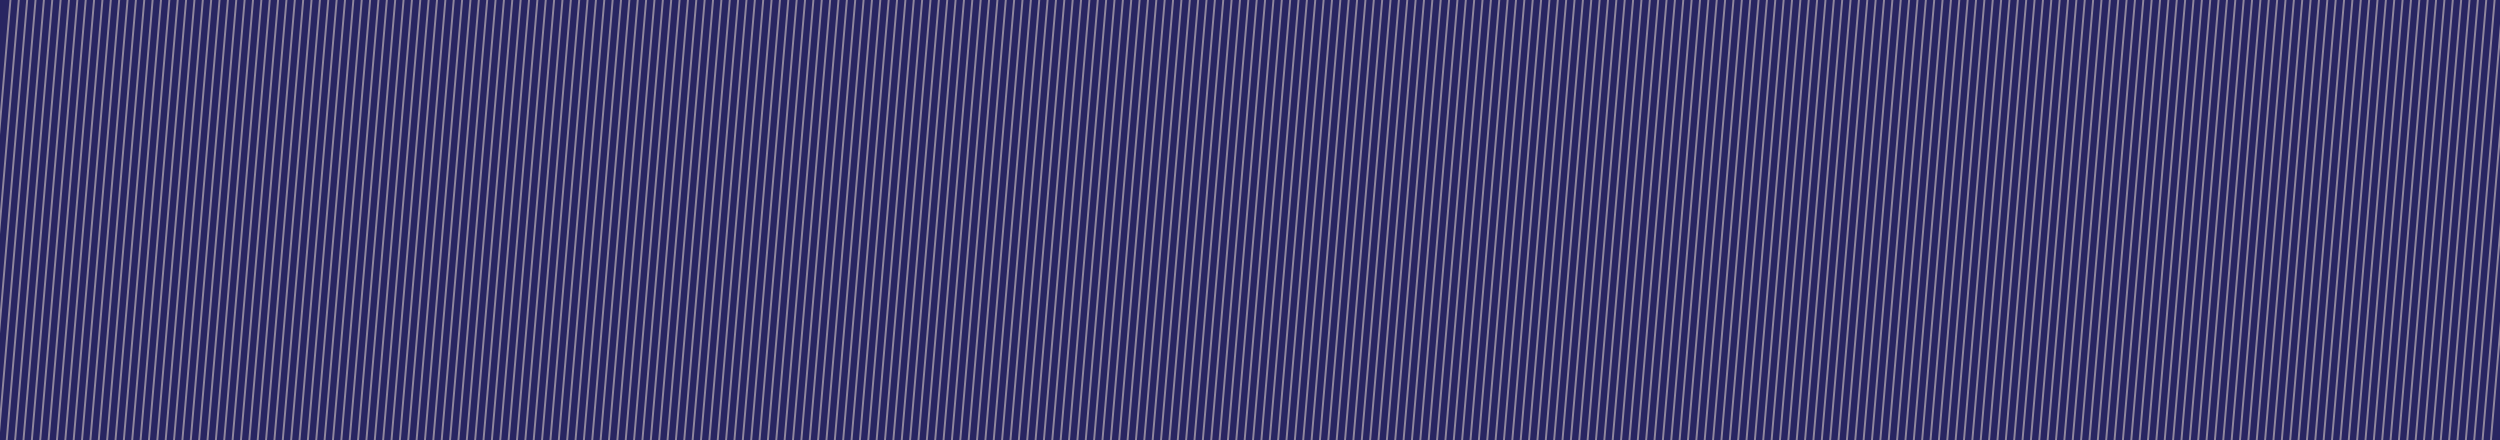 <?xml version="1.0" encoding="utf-8"?>
<!-- Generator: Adobe Illustrator 16.0.4, SVG Export Plug-In . SVG Version: 6.00 Build 0)  -->
<!DOCTYPE svg PUBLIC "-//W3C//DTD SVG 1.1//EN" "http://www.w3.org/Graphics/SVG/1.1/DTD/svg11.dtd">
<svg version="1.1" id="Layer_1" xmlns="http://www.w3.org/2000/svg" xmlns:xlink="http://www.w3.org/1999/xlink" x="0px" y="0px"
	 width="1275.591px" height="224.705px" viewBox="0 0 1275.591 224.705" enable-background="new 0 0 1275.591 224.705"
	 xml:space="preserve">
<rect x="0" y="0" width="1275.591" height="224.705" fill="#808080" stroke="none"/>
<g>
	<g>
		<g>
			<path fill="#FFFFFF" d="M620.494,127.729c-5.82,5.818-15.263,5.824-21.087-0.004c-5.821-5.823-5.824-15.264,0-21.087
				c3.008-3.006,6.975-4.461,10.915-4.361c0,0,0.418,25.463,32.553,3.071L620.423,127.8"/>
			<path fill="#FFFFFF" d="M620.494,127.729c-5.82,5.818-15.263,5.824-21.087-0.004c-5.821-5.823-5.824-15.264,0-21.087
				c3.008-3.006,6.975-4.461,10.915-4.361c0,0,0.418,25.463,32.553,3.071L620.423,127.8"/>
			<path fill="#FFFFFF" d="M649.039,54.619c5.821-5.824,15.265-5.82,21.09,0.004c5.825,5.822,5.825,15.265,0.002,21.087
				c-3.007,3.005-6.973,4.459-10.914,4.362c0,0-0.42-25.465-32.557-3.076l22.454-22.449"/>
			<path fill="#FFFFFF" d="M649.039,54.619c5.821-5.824,15.265-5.82,21.09,0.004c5.825,5.822,5.825,15.265,0.002,21.087
				c-3.007,3.005-6.973,4.459-10.914,4.362c0,0-0.42-25.465-32.557-3.076l22.454-22.449"/>
			<path fill="#FFFFFF" d="M599.995,75.458c-5.823-5.825-5.823-15.264,0-21.091c5.826-5.823,15.266-5.823,21.09,0
				c3.006,3.006,4.463,6.973,4.365,10.914c0,0-25.464,0.421-3.075,32.555L599.92,75.383"/>
			<path fill="#FFFFFF" d="M599.995,75.458c-5.823-5.825-5.823-15.264,0-21.091c5.826-5.823,15.266-5.823,21.09,0
				c3.006,3.006,4.463,6.973,4.365,10.914c0,0-25.464,0.421-3.075,32.555L599.92,75.383"/>
			<path fill="#FFFFFF" d="M670.197,106.685c5.825,5.823,5.824,15.262,0,21.084c-5.827,5.827-15.265,5.827-21.093,0.003
				c-3.006-3.006-4.459-6.973-4.36-10.912c0,0,25.465-0.421,3.074-32.554l22.452,22.451"/>
			<path fill="#FFFFFF" d="M670.197,106.685c5.825,5.823,5.824,15.262,0,21.084c-5.827,5.827-15.265,5.827-21.093,0.003
				c-3.006-3.006-4.459-6.973-4.36-10.912c0,0,25.465-0.421,3.074-32.554l22.452,22.451"/>
		</g>
	</g>
	<g>
		<g>
			<path fill="#FFFFFF" d="M523.454,183.627h-3.104l-0.737-3.259c-1.294,1.475-2.587,2.496-3.88,3.065
				c-1.293,0.567-2.781,0.854-4.462,0.854c-2.07,0-3.926-0.382-5.568-1.145c-1.644-0.763-3.034-1.805-4.171-3.124
				c-1.139-1.319-2.012-2.858-2.62-4.617S498,171.767,498,169.774c0-1.965,0.304-3.828,0.912-5.587
				c0.608-1.758,1.481-3.298,2.62-4.617c1.138-1.319,2.528-2.367,4.171-3.144c1.642-0.775,3.498-1.164,5.568-1.164
				c1.5,0,2.929,0.201,4.288,0.602c1.358,0.401,2.567,0.996,3.627,1.785c1.061,0.789,1.94,1.778,2.639,2.969
				c0.699,1.189,1.138,2.561,1.319,4.112h-4.734c-0.129-0.905-0.407-1.7-0.834-2.386s-0.964-1.262-1.61-1.727
				c-0.647-0.467-1.372-0.815-2.173-1.048c-0.803-0.233-1.644-0.35-2.522-0.35c-1.475,0-2.749,0.298-3.822,0.893
				c-1.074,0.596-1.947,1.391-2.619,2.387c-0.673,0.996-1.171,2.128-1.494,3.395c-0.324,1.269-0.485,2.562-0.485,3.88
				c0,1.319,0.161,2.613,0.485,3.881c0.323,1.268,0.821,2.399,1.494,3.395c0.672,0.997,1.545,1.792,2.619,2.387
				c1.073,0.596,2.348,0.893,3.822,0.893c1.242,0.025,2.34-0.137,3.298-0.485c0.956-0.349,1.765-0.854,2.424-1.514
				c0.66-0.659,1.158-1.467,1.494-2.425c0.336-0.957,0.517-2.017,0.543-3.182h-7.373v-3.687h11.796V183.627z"/>
		</g>
		<g>
			<path fill="#FFFFFF" d="M528.731,155.923h13.231c3.052,0,5.341,0.659,6.868,1.979s2.29,3.156,2.29,5.51
				c0,1.319-0.194,2.412-0.583,3.279c-0.388,0.867-0.84,1.564-1.357,2.095c-0.518,0.53-1.029,0.913-1.533,1.146
				c-0.504,0.232-0.874,0.388-1.106,0.465v0.077c0.414,0.054,0.86,0.182,1.338,0.389s0.924,0.537,1.339,0.989
				c0.414,0.453,0.757,1.041,1.028,1.766c0.272,0.725,0.407,1.63,0.407,2.717c0,1.629,0.123,3.11,0.369,4.441
				c0.246,1.334,0.627,2.284,1.145,2.853h-5.199c-0.363-0.595-0.577-1.254-0.641-1.979c-0.065-0.725-0.097-1.423-0.097-2.096
				c0-1.267-0.077-2.36-0.232-3.278c-0.156-0.918-0.44-1.682-0.854-2.289c-0.414-0.608-0.977-1.054-1.688-1.339
				c-0.711-0.284-1.624-0.427-2.735-0.427h-7.139v11.407h-4.851V155.923z M533.582,168.533h7.954c1.552,0,2.729-0.369,3.531-1.106
				c0.802-0.736,1.203-1.843,1.203-3.316c0-0.88-0.13-1.597-0.388-2.154c-0.259-0.556-0.615-0.989-1.067-1.299
				c-0.452-0.312-0.97-0.519-1.552-0.622c-0.582-0.103-1.184-0.154-1.805-0.154h-7.876V168.533z"/>
		</g>
		<g>
			<path fill="#FFFFFF" d="M554.961,155.923h4.851v16.141c0,0.932,0.045,1.877,0.135,2.833c0.091,0.958,0.35,1.817,0.777,2.581
				c0.427,0.763,1.073,1.391,1.94,1.882c0.866,0.491,2.088,0.737,3.667,0.737c1.578,0,2.8-0.246,3.667-0.737
				c0.866-0.491,1.513-1.119,1.94-1.882c0.427-0.764,0.685-1.623,0.776-2.581c0.091-0.956,0.136-1.901,0.136-2.833v-16.141h4.85
				v17.732c0,1.785-0.271,3.337-0.815,4.655c-0.543,1.32-1.313,2.427-2.309,3.318c-0.996,0.892-2.192,1.559-3.589,1.998
				c-1.396,0.44-2.949,0.66-4.656,0.66c-1.707,0-3.259-0.22-4.656-0.66c-1.397-0.439-2.594-1.106-3.589-1.998
				c-0.996-0.892-1.766-1.998-2.309-3.318c-0.543-1.318-0.815-2.87-0.815-4.655V155.923z"/>
		</g>
		<g>
			<path fill="#FFFFFF" d="M583.287,155.923h12.223c1.966,0,3.57,0.285,4.812,0.853c1.241,0.57,2.198,1.281,2.871,2.136
				c0.673,0.853,1.132,1.784,1.378,2.793c0.246,1.009,0.369,1.939,0.369,2.794c0,0.853-0.123,1.778-0.369,2.774
				c-0.246,0.996-0.705,1.92-1.378,2.774c-0.672,0.854-1.629,1.559-2.871,2.115c-1.242,0.556-2.846,0.833-4.812,0.833h-7.372v10.632
				h-4.851V155.923z M588.137,169.037h7.1c0.543,0,1.1-0.077,1.668-0.232c0.569-0.155,1.093-0.407,1.572-0.757
				c0.478-0.349,0.866-0.814,1.164-1.396s0.447-1.312,0.447-2.192c0-0.905-0.13-1.655-0.388-2.251
				c-0.259-0.594-0.608-1.066-1.047-1.415c-0.44-0.351-0.945-0.589-1.514-0.719c-0.569-0.129-1.177-0.193-1.824-0.193h-7.178
				V169.037z"/>
		</g>
		<g>
			<path fill="#FFFFFF" d="M619.411,155.263c2.069,0,3.925,0.389,5.568,1.164c1.643,0.776,3.033,1.824,4.171,3.144
				c1.138,1.319,2.011,2.859,2.619,4.617c0.608,1.759,0.912,3.622,0.912,5.587c0,1.992-0.304,3.868-0.912,5.627
				s-1.48,3.298-2.619,4.617c-1.139,1.319-2.528,2.361-4.171,3.124s-3.499,1.145-5.568,1.145c-2.07,0-3.926-0.382-5.568-1.145
				s-3.033-1.805-4.171-3.124s-2.011-2.858-2.619-4.617c-0.608-1.759-0.912-3.635-0.912-5.627c0-1.965,0.304-3.828,0.912-5.587
				c0.607-1.758,1.48-3.298,2.619-4.617s2.529-2.367,4.171-3.144C615.485,155.651,617.341,155.263,619.411,155.263z
				 M619.411,159.221c-1.475,0-2.749,0.298-3.822,0.893c-1.074,0.596-1.946,1.391-2.619,2.387s-1.17,2.128-1.494,3.395
				c-0.324,1.269-0.485,2.562-0.485,3.88c0,1.319,0.161,2.613,0.485,3.881c0.323,1.268,0.821,2.399,1.494,3.395
				c0.673,0.997,1.545,1.792,2.619,2.387c1.073,0.596,2.348,0.893,3.822,0.893s2.749-0.297,3.822-0.893
				c1.073-0.595,1.946-1.39,2.619-2.387c0.672-0.995,1.17-2.127,1.494-3.395c0.323-1.268,0.485-2.562,0.485-3.881
				c0-1.318-0.162-2.611-0.485-3.88c-0.324-1.267-0.821-2.398-1.494-3.395c-0.673-0.996-1.546-1.791-2.619-2.387
				C622.16,159.519,620.886,159.221,619.411,159.221z"/>
		</g>
		<g>
			<path fill="#FFFFFF" d="M660.453,177.961c-0.179,1.072-0.588,2.074-1.226,3.005c-0.638,0.933-1.557,1.71-2.757,2.336
				c-1.199,0.625-2.819,0.938-4.86,0.938c-1.148,0-2.258-0.16-3.33-0.479c-1.071-0.319-2.029-0.816-2.871-1.493
				c-0.842-0.676-1.52-1.544-2.028-2.603c-0.511-1.059-0.766-2.342-0.766-3.847v-2.374h5.435v1.226c0,0.663,0.051,1.276,0.153,1.837
				c0.103,0.562,0.281,1.04,0.537,1.436c0.255,0.396,0.605,0.707,1.053,0.938c0.444,0.229,1.026,0.345,1.741,0.345
				c0.791,0,1.403-0.141,1.838-0.421c0.432-0.281,0.745-0.645,0.937-1.091s0.307-0.931,0.345-1.455
				c0.039-0.522,0.058-1.026,0.058-1.512v-18.449h6.009v18.717C660.719,175.908,660.63,176.89,660.453,177.961z"/>
		</g>
	</g>
	<g>
		<g>
			<path fill="#FFFFFF" d="M660.453,177.961c-0.179,1.072-0.588,2.074-1.226,3.005c-0.638,0.933-1.557,1.71-2.757,2.336
				c-1.199,0.625-2.819,0.938-4.86,0.938c-1.148,0-2.258-0.16-3.33-0.479c-1.071-0.319-2.029-0.816-2.87-1.493
				c-0.843-0.676-1.521-1.544-2.029-2.603c-0.511-1.059-0.766-2.342-0.766-3.848v-2.373h5.435v1.226
				c0,0.663,0.051,1.276,0.153,1.837c0.103,0.562,0.281,1.04,0.537,1.436c0.255,0.396,0.605,0.707,1.053,0.938
				c0.444,0.229,1.025,0.345,1.74,0.345c0.792,0,1.404-0.141,1.839-0.421c0.433-0.281,0.745-0.645,0.937-1.091
				c0.191-0.445,0.307-0.931,0.344-1.455c0.04-0.522,0.059-1.025,0.059-1.512v-18.449h6.009v18.718
				C660.719,175.908,660.63,176.89,660.453,177.961z"/>
		</g>
	</g>
	<g>
		<g>
			<path fill="#FFFFFF" d="M664.547,164.393c0.613-1.748,1.494-3.273,2.641-4.575c1.149-1.301,2.56-2.321,4.229-3.062
				c1.672-0.74,3.554-1.11,5.647-1.11c2.117,0,4.006,0.37,5.665,1.11s3.062,1.761,4.211,3.062c1.147,1.302,2.028,2.827,2.641,4.575
				c0.612,1.747,0.919,3.643,0.919,5.684c0,1.99-0.307,3.847-0.919,5.569s-1.493,3.223-2.641,4.498
				c-1.148,1.276-2.552,2.277-4.211,3.005c-1.659,0.727-3.548,1.091-5.665,1.091c-2.094,0-3.976-0.364-5.647-1.091
				c-1.67-0.728-3.08-1.729-4.229-3.005c-1.146-1.275-2.027-2.775-2.641-4.498c-0.611-1.723-0.918-3.579-0.918-5.569
				C663.629,168.035,663.936,166.14,664.547,164.393z M670.042,173.426c0.268,1.085,0.694,2.061,1.282,2.928
				c0.586,0.868,1.352,1.563,2.296,2.086c0.943,0.523,2.093,0.785,3.445,0.785c1.351,0,2.5-0.262,3.445-0.785
				c0.944-0.522,1.709-1.218,2.296-2.086c0.587-0.867,1.015-1.843,1.282-2.928c0.269-1.084,0.402-2.201,0.402-3.35
				c0-1.199-0.134-2.36-0.402-3.483c-0.268-1.122-0.695-2.124-1.282-3.005c-0.587-0.88-1.352-1.582-2.296-2.105
				c-0.945-0.522-2.095-0.785-3.445-0.785c-1.353,0-2.502,0.263-3.445,0.785c-0.944,0.523-1.71,1.226-2.296,2.105
				c-0.588,0.881-1.015,1.883-1.282,3.005c-0.27,1.123-0.402,2.284-0.402,3.483C669.639,171.225,669.772,172.342,670.042,173.426z"
				/>
			<path fill="#FFFFFF" d="M707.075,156.297c1.302,0,2.488,0.114,3.56,0.344c1.072,0.229,1.99,0.607,2.756,1.129
				c0.766,0.523,1.358,1.219,1.78,2.087c0.421,0.867,0.631,1.939,0.631,3.215c0,1.378-0.312,2.526-0.937,3.445
				c-0.626,0.919-1.551,1.672-2.775,2.258c1.685,0.484,2.94,1.334,3.771,2.546c0.828,1.212,1.244,2.673,1.244,4.383
				c0,1.378-0.268,2.571-0.804,3.578c-0.536,1.009-1.258,1.832-2.163,2.47c-0.906,0.638-1.939,1.109-3.101,1.416
				c-1.162,0.307-2.354,0.459-3.579,0.459h-13.245v-27.329H707.075z M706.309,167.358c1.072,0,1.952-0.255,2.642-0.766
				c0.688-0.51,1.033-1.34,1.033-2.487c0-0.639-0.114-1.162-0.345-1.57c-0.229-0.407-0.535-0.728-0.919-0.957
				c-0.382-0.229-0.823-0.389-1.32-0.479c-0.497-0.089-1.014-0.134-1.55-0.134h-5.627v6.393H706.309z M706.654,178.956
				c0.586,0,1.148-0.057,1.685-0.172c0.535-0.115,1.007-0.306,1.416-0.574c0.407-0.268,0.732-0.631,0.976-1.091
				c0.243-0.459,0.364-1.046,0.364-1.761c0-1.403-0.396-2.404-1.187-3.005c-0.792-0.599-1.837-0.899-3.14-0.899h-6.545v7.502
				H706.654z"/>
			<path fill="#FFFFFF" d="M741.18,156.297v5.052h-14.432v5.856h13.244v4.67h-13.244v6.699h14.736v5.052H720.74v-27.329H741.18z"/>
			<path fill="#FFFFFF" d="M751.131,156.297l11.407,18.335h0.077v-18.335h5.626v27.329h-6.01l-11.368-18.296h-0.075v18.296h-5.628
				v-27.329H751.131z"/>
			<path fill="#FFFFFF" d="M779.152,156.297v27.329h-6.01v-27.329H779.152z"/>
		</g>
	</g>
	<g>
		<g>
			<path fill="#FFFFFF" d="M664.548,164.393c0.612-1.748,1.491-3.273,2.64-4.574c1.149-1.302,2.559-2.321,4.231-3.062
				c1.67-0.739,3.553-1.109,5.646-1.109c2.117,0,4.006,0.37,5.665,1.109c1.659,0.741,3.062,1.761,4.211,3.062
				c1.147,1.301,2.028,2.826,2.641,4.574c0.612,1.747,0.918,3.643,0.918,5.684c0,1.99-0.306,3.847-0.918,5.569
				s-1.493,3.223-2.641,4.498c-1.148,1.276-2.552,2.277-4.211,3.005c-1.659,0.727-3.548,1.091-5.665,1.091
				c-2.093,0-3.976-0.364-5.646-1.091c-1.673-0.728-3.082-1.729-4.231-3.005c-1.148-1.275-2.027-2.775-2.64-4.498
				s-0.919-3.579-0.919-5.569C663.629,168.035,663.936,166.14,664.548,164.393z M670.042,173.426
				c0.268,1.085,0.695,2.061,1.282,2.928c0.586,0.868,1.352,1.563,2.296,2.086c0.943,0.523,2.093,0.785,3.445,0.785
				s2.5-0.262,3.445-0.785c0.943-0.522,1.709-1.218,2.296-2.086c0.587-0.867,1.015-1.843,1.282-2.928
				c0.269-1.084,0.402-2.201,0.402-3.35c0-1.199-0.134-2.36-0.402-3.483c-0.268-1.122-0.695-2.124-1.282-3.005
				c-0.587-0.879-1.353-1.582-2.296-2.105c-0.945-0.522-2.093-0.785-3.445-0.785s-2.502,0.263-3.445,0.785
				c-0.944,0.523-1.71,1.227-2.296,2.105c-0.587,0.881-1.015,1.883-1.282,3.005c-0.27,1.123-0.402,2.284-0.402,3.483
				C669.639,171.225,669.772,172.342,670.042,173.426z"/>
			<path fill="#FFFFFF" d="M706.615,178.956c0.587,0,1.148-0.057,1.685-0.171c0.536-0.116,1.008-0.307,1.417-0.575
				c0.408-0.268,0.733-0.631,0.975-1.09c0.243-0.46,0.364-1.047,0.364-1.762c0-1.403-0.396-2.404-1.186-3.005
				c-0.793-0.599-1.838-0.899-3.14-0.899h-6.546v7.502H706.615z M707.036,156.297c1.303,0,2.488,0.114,3.56,0.345
				c1.073,0.229,1.992,0.606,2.758,1.128c0.765,0.523,1.358,1.22,1.778,2.087c0.422,0.867,0.633,1.939,0.633,3.215
				c0,1.378-0.313,2.526-0.938,3.445s-1.551,1.672-2.775,2.258c1.685,0.484,2.941,1.334,3.77,2.546
				c0.83,1.212,1.245,2.673,1.245,4.383c0,1.378-0.268,2.571-0.804,3.578c-0.535,1.009-1.258,1.832-2.162,2.47
				c-0.907,0.638-1.939,1.109-3.102,1.416c-1.161,0.307-2.354,0.459-3.579,0.459h-13.243v-27.329H707.036z M706.271,167.358
				c1.071,0,1.952-0.255,2.642-0.766c0.688-0.51,1.032-1.34,1.032-2.487c0-0.639-0.114-1.162-0.344-1.57
				c-0.23-0.407-0.537-0.728-0.919-0.957c-0.383-0.229-0.824-0.389-1.321-0.479c-0.496-0.089-1.014-0.134-1.55-0.134h-5.627v6.393
				H706.271z"/>
			<polygon fill="#FFFFFF" points="741.142,156.297 741.142,161.349 726.711,161.349 726.711,167.205 739.955,167.205 
				739.955,171.875 726.711,171.875 726.711,178.574 741.448,178.574 741.448,183.626 720.702,183.626 720.702,156.297 			"/>
			<polygon fill="#FFFFFF" points="751.054,156.297 762.462,174.632 762.539,174.632 762.539,156.297 768.165,156.297 
				768.165,183.626 762.156,183.626 750.787,165.33 750.71,165.33 750.71,183.626 745.083,183.626 745.083,156.297 			"/>
			<rect x="773.025" y="156.297" fill="#FFFFFF" width="6.011" height="27.329"/>
		</g>
	</g>
</g>
<g>
	<g>
		<defs>
			<rect id="SVGID_1_" width="1275.591" height="224.705"/>
		</defs>
		<clipPath id="SVGID_2_">
			<use xlink:href="#SVGID_1_"  overflow="visible"/>
		</clipPath>
		<rect y="-8.164" clip-path="url(#SVGID_2_)" fill="#282561" width="1275.591" height="232.869"/>
		<g clip-path="url(#SVGID_2_)">
			<line fill="none" stroke="#8F869D" stroke-miterlimit="10" x1="6" y1="-8" x2="-14" y2="229"/>
			<line fill="none" stroke="#8F869D" stroke-miterlimit="10" x1="10.269" y1="-8" x2="-9.731" y2="229"/>
			<line fill="none" stroke="#8F869D" stroke-miterlimit="10" x1="14.537" y1="-8" x2="-5.463" y2="229"/>
			<line fill="none" stroke="#8F869D" stroke-miterlimit="10" x1="18.805" y1="-8" x2="-1.195" y2="229"/>
			<line fill="none" stroke="#8F869D" stroke-miterlimit="10" x1="23.073" y1="-8" x2="3.073" y2="229"/>
			<line fill="none" stroke="#8F869D" stroke-miterlimit="10" x1="27.34" y1="-8" x2="7.34" y2="229"/>
			<line fill="none" stroke="#8F869D" stroke-miterlimit="10" x1="31.608" y1="-8" x2="11.608" y2="229"/>
			<line fill="none" stroke="#8F869D" stroke-miterlimit="10" x1="35.876" y1="-8" x2="15.876" y2="229"/>
			<line fill="none" stroke="#8F869D" stroke-miterlimit="10" x1="40.144" y1="-8" x2="20.144" y2="229"/>
			<line fill="none" stroke="#8F869D" stroke-miterlimit="10" x1="44.411" y1="-8" x2="24.411" y2="229"/>
			<line fill="none" stroke="#8F869D" stroke-miterlimit="10" x1="48.679" y1="-8" x2="28.679" y2="229"/>
			<line fill="none" stroke="#8F869D" stroke-miterlimit="10" x1="52.947" y1="-8" x2="32.947" y2="229"/>
			<line fill="none" stroke="#8F869D" stroke-miterlimit="10" x1="57.215" y1="-8" x2="37.215" y2="229"/>
			<line fill="none" stroke="#8F869D" stroke-miterlimit="10" x1="61.482" y1="-8" x2="41.482" y2="229"/>
			<line fill="none" stroke="#8F869D" stroke-miterlimit="10" x1="65.75" y1="-8" x2="45.75" y2="229"/>
			<line fill="none" stroke="#8F869D" stroke-miterlimit="10" x1="70.018" y1="-8" x2="50.018" y2="229"/>
			<line fill="none" stroke="#8F869D" stroke-miterlimit="10" x1="74.285" y1="-8" x2="54.285" y2="229"/>
			<line fill="none" stroke="#8F869D" stroke-miterlimit="10" x1="78.553" y1="-8" x2="58.553" y2="229"/>
			<line fill="none" stroke="#8F869D" stroke-miterlimit="10" x1="82.821" y1="-8" x2="62.821" y2="229"/>
			<line fill="none" stroke="#8F869D" stroke-miterlimit="10" x1="87.089" y1="-8" x2="67.089" y2="229"/>
			<line fill="none" stroke="#8F869D" stroke-miterlimit="10" x1="91.356" y1="-8" x2="71.357" y2="229"/>
			<line fill="none" stroke="#8F869D" stroke-miterlimit="10" x1="95.624" y1="-8" x2="75.625" y2="229"/>
			<line fill="none" stroke="#8F869D" stroke-miterlimit="10" x1="99.892" y1="-8" x2="79.892" y2="229"/>
			<line fill="none" stroke="#8F869D" stroke-miterlimit="10" x1="104.16" y1="-8" x2="84.16" y2="229"/>
			<line fill="none" stroke="#8F869D" stroke-miterlimit="10" x1="108.427" y1="-8" x2="88.427" y2="229"/>
			<line fill="none" stroke="#8F869D" stroke-miterlimit="10" x1="112.695" y1="-8" x2="92.695" y2="229"/>
			<line fill="none" stroke="#8F869D" stroke-miterlimit="10" x1="116.963" y1="-8" x2="96.963" y2="229"/>
			<line fill="none" stroke="#8F869D" stroke-miterlimit="10" x1="121.231" y1="-8" x2="101.231" y2="229"/>
			<line fill="none" stroke="#8F869D" stroke-miterlimit="10" x1="125.499" y1="-8" x2="105.499" y2="229"/>
			<line fill="none" stroke="#8F869D" stroke-miterlimit="10" x1="129.766" y1="-8" x2="109.766" y2="229"/>
			<line fill="none" stroke="#8F869D" stroke-miterlimit="10" x1="134.034" y1="-8" x2="114.034" y2="229"/>
			<line fill="none" stroke="#8F869D" stroke-miterlimit="10" x1="138.302" y1="-8" x2="118.302" y2="229"/>
			<line fill="none" stroke="#8F869D" stroke-miterlimit="10" x1="142.569" y1="-8" x2="122.569" y2="229"/>
			<line fill="none" stroke="#8F869D" stroke-miterlimit="10" x1="146.837" y1="-8" x2="126.837" y2="229"/>
			<line fill="none" stroke="#8F869D" stroke-miterlimit="10" x1="151.105" y1="-8" x2="131.105" y2="229"/>
			<line fill="none" stroke="#8F869D" stroke-miterlimit="10" x1="155.373" y1="-8" x2="135.373" y2="229"/>
			<line fill="none" stroke="#8F869D" stroke-miterlimit="10" x1="159.641" y1="-8" x2="139.641" y2="229"/>
			<line fill="none" stroke="#8F869D" stroke-miterlimit="10" x1="163.908" y1="-8" x2="143.908" y2="229"/>
			<line fill="none" stroke="#8F869D" stroke-miterlimit="10" x1="168.176" y1="-8" x2="148.176" y2="229"/>
			<line fill="none" stroke="#8F869D" stroke-miterlimit="10" x1="172.444" y1="-8" x2="152.444" y2="229"/>
			<line fill="none" stroke="#8F869D" stroke-miterlimit="10" x1="176.711" y1="-8" x2="156.711" y2="229"/>
			<line fill="none" stroke="#8F869D" stroke-miterlimit="10" x1="180.979" y1="-8" x2="160.979" y2="229"/>
			<line fill="none" stroke="#8F869D" stroke-miterlimit="10" x1="185.247" y1="-8" x2="165.247" y2="229"/>
			<line fill="none" stroke="#8F869D" stroke-miterlimit="10" x1="189.515" y1="-8" x2="169.515" y2="229"/>
			<line fill="none" stroke="#8F869D" stroke-miterlimit="10" x1="193.783" y1="-8" x2="173.783" y2="229"/>
			<line fill="none" stroke="#8F869D" stroke-miterlimit="10" x1="198.05" y1="-8" x2="178.05" y2="229"/>
			<line fill="none" stroke="#8F869D" stroke-miterlimit="10" x1="202.318" y1="-8" x2="182.318" y2="229"/>
			<line fill="none" stroke="#8F869D" stroke-miterlimit="10" x1="206.586" y1="-8" x2="186.586" y2="229"/>
			<line fill="none" stroke="#8F869D" stroke-miterlimit="10" x1="210.853" y1="-8" x2="190.853" y2="229"/>
			<line fill="none" stroke="#8F869D" stroke-miterlimit="10" x1="215.121" y1="-8" x2="195.121" y2="229"/>
			<line fill="none" stroke="#8F869D" stroke-miterlimit="10" x1="219.389" y1="-8" x2="199.389" y2="229"/>
			<line fill="none" stroke="#8F869D" stroke-miterlimit="10" x1="223.657" y1="-8" x2="203.657" y2="229"/>
			<line fill="none" stroke="#8F869D" stroke-miterlimit="10" x1="227.924" y1="-8" x2="207.924" y2="229"/>
			<line fill="none" stroke="#8F869D" stroke-miterlimit="10" x1="232.192" y1="-8" x2="212.192" y2="229"/>
			<line fill="none" stroke="#8F869D" stroke-miterlimit="10" x1="236.459" y1="-8" x2="216.46" y2="229"/>
			<line fill="none" stroke="#8F869D" stroke-miterlimit="10" x1="240.728" y1="-8" x2="220.728" y2="229"/>
			<line fill="none" stroke="#8F869D" stroke-miterlimit="10" x1="244.996" y1="-8" x2="224.995" y2="229"/>
			<line fill="none" stroke="#8F869D" stroke-miterlimit="10" x1="249.263" y1="-8" x2="229.263" y2="229"/>
			<line fill="none" stroke="#8F869D" stroke-miterlimit="10" x1="253.531" y1="-8" x2="233.531" y2="229"/>
			<line fill="none" stroke="#8F869D" stroke-miterlimit="10" x1="257.798" y1="-8" x2="237.798" y2="229"/>
			<line fill="none" stroke="#8F869D" stroke-miterlimit="10" x1="262.066" y1="-8" x2="242.067" y2="229"/>
			<line fill="none" stroke="#8F869D" stroke-miterlimit="10" x1="266.334" y1="-8" x2="246.334" y2="229"/>
			<line fill="none" stroke="#8F869D" stroke-miterlimit="10" x1="270.602" y1="-8" x2="250.602" y2="229"/>
			<line fill="none" stroke="#8F869D" stroke-miterlimit="10" x1="274.87" y1="-8" x2="254.87" y2="229"/>
			<line fill="none" stroke="#8F869D" stroke-miterlimit="10" x1="279.137" y1="-8" x2="259.137" y2="229"/>
			<line fill="none" stroke="#8F869D" stroke-miterlimit="10" x1="283.405" y1="-8" x2="263.405" y2="229"/>
			<line fill="none" stroke="#8F869D" stroke-miterlimit="10" x1="287.673" y1="-8" x2="267.672" y2="229"/>
			<line fill="none" stroke="#8F869D" stroke-miterlimit="10" x1="291.941" y1="-8" x2="271.941" y2="229"/>
			<line fill="none" stroke="#8F869D" stroke-miterlimit="10" x1="296.208" y1="-8" x2="276.208" y2="229"/>
			<line fill="none" stroke="#8F869D" stroke-miterlimit="10" x1="300.476" y1="-8" x2="280.476" y2="229"/>
			<line fill="none" stroke="#8F869D" stroke-miterlimit="10" x1="304.744" y1="-8" x2="284.744" y2="229"/>
			<line fill="none" stroke="#8F869D" stroke-miterlimit="10" x1="309.011" y1="-8" x2="289.012" y2="229"/>
			<line fill="none" stroke="#8F869D" stroke-miterlimit="10" x1="313.279" y1="-8" x2="293.279" y2="229"/>
			<line fill="none" stroke="#8F869D" stroke-miterlimit="10" x1="317.546" y1="-8" x2="297.546" y2="229"/>
			<line fill="none" stroke="#8F869D" stroke-miterlimit="10" x1="321.815" y1="-8" x2="301.815" y2="229"/>
			<line fill="none" stroke="#8F869D" stroke-miterlimit="10" x1="326.083" y1="-8" x2="306.083" y2="229"/>
			<line fill="none" stroke="#8F869D" stroke-miterlimit="10" x1="330.35" y1="-8" x2="310.35" y2="229"/>
			<line fill="none" stroke="#8F869D" stroke-miterlimit="10" x1="334.618" y1="-8" x2="314.618" y2="229"/>
			<line fill="none" stroke="#8F869D" stroke-miterlimit="10" x1="338.886" y1="-8" x2="318.885" y2="229"/>
			<line fill="none" stroke="#8F869D" stroke-miterlimit="10" x1="343.153" y1="-8" x2="323.154" y2="229"/>
			<line fill="none" stroke="#8F869D" stroke-miterlimit="10" x1="347.421" y1="-8" x2="327.421" y2="229.001"/>
			<line fill="none" stroke="#8F869D" stroke-miterlimit="10" x1="351.689" y1="-8" x2="331.689" y2="229"/>
			<line fill="none" stroke="#8F869D" stroke-miterlimit="10" x1="355.957" y1="-8" x2="335.957" y2="229"/>
			<line fill="none" stroke="#8F869D" stroke-miterlimit="10" x1="360.225" y1="-8" x2="340.225" y2="229"/>
			<line fill="none" stroke="#8F869D" stroke-miterlimit="10" x1="364.493" y1="-8" x2="344.493" y2="229.001"/>
			<line fill="none" stroke="#8F869D" stroke-miterlimit="10" x1="368.76" y1="-8" x2="348.76" y2="229"/>
			<line fill="none" stroke="#8F869D" stroke-miterlimit="10" x1="373.028" y1="-8" x2="353.028" y2="229"/>
			<line fill="none" stroke="#8F869D" stroke-miterlimit="10" x1="377.296" y1="-8" x2="357.296" y2="229"/>
			<line fill="none" stroke="#8F869D" stroke-miterlimit="10" x1="381.563" y1="-8" x2="361.563" y2="229.001"/>
			<line fill="none" stroke="#8F869D" stroke-miterlimit="10" x1="385.832" y1="-8" x2="365.831" y2="229"/>
			<line fill="none" stroke="#8F869D" stroke-miterlimit="10" x1="390.099" y1="-8" x2="370.099" y2="229"/>
			<line fill="none" stroke="#8F869D" stroke-miterlimit="10" x1="394.367" y1="-8" x2="374.367" y2="229"/>
			<line fill="none" stroke="#8F869D" stroke-miterlimit="10" x1="398.635" y1="-8" x2="378.634" y2="229.001"/>
			<line fill="none" stroke="#8F869D" stroke-miterlimit="10" x1="402.902" y1="-8" x2="382.902" y2="229"/>
			<line fill="none" stroke="#8F869D" stroke-miterlimit="10" x1="407.169" y1="-8" x2="387.17" y2="229"/>
			<line fill="none" stroke="#8F869D" stroke-miterlimit="10" x1="411.438" y1="-8" x2="391.438" y2="229"/>
			<line fill="none" stroke="#8F869D" stroke-miterlimit="10" x1="415.706" y1="-8" x2="395.706" y2="229"/>
			<line fill="none" stroke="#8F869D" stroke-miterlimit="10" x1="419.973" y1="-8" x2="399.973" y2="229"/>
			<line fill="none" stroke="#8F869D" stroke-miterlimit="10" x1="424.241" y1="-8" x2="404.241" y2="229"/>
			<line fill="none" stroke="#8F869D" stroke-miterlimit="10" x1="428.509" y1="-8" x2="408.508" y2="229"/>
			<line fill="none" stroke="#8F869D" stroke-miterlimit="10" x1="432.777" y1="-8" x2="412.777" y2="229"/>
			<line fill="none" stroke="#8F869D" stroke-miterlimit="10" x1="437.044" y1="-8" x2="417.044" y2="229"/>
			<line fill="none" stroke="#8F869D" stroke-miterlimit="10" x1="441.312" y1="-8" x2="421.312" y2="229"/>
			<line fill="none" stroke="#8F869D" stroke-miterlimit="10" x1="445.58" y1="-8" x2="425.58" y2="229"/>
			<line fill="none" stroke="#8F869D" stroke-miterlimit="10" x1="449.848" y1="-8" x2="429.848" y2="229"/>
			<line fill="none" stroke="#8F869D" stroke-miterlimit="10" x1="454.115" y1="-8" x2="434.116" y2="229"/>
			<line fill="none" stroke="#8F869D" stroke-miterlimit="10" x1="458.383" y1="-8" x2="438.383" y2="229"/>
			<line fill="none" stroke="#8F869D" stroke-miterlimit="10" x1="462.651" y1="-8" x2="442.651" y2="229"/>
			<line fill="none" stroke="#8F869D" stroke-miterlimit="10" x1="466.918" y1="-8" x2="446.919" y2="229"/>
			<line fill="none" stroke="#8F869D" stroke-miterlimit="10" x1="471.186" y1="-8" x2="451.187" y2="229"/>
			<line fill="none" stroke="#8F869D" stroke-miterlimit="10" x1="475.454" y1="-8" x2="455.454" y2="229"/>
			<line fill="none" stroke="#8F869D" stroke-miterlimit="10" x1="479.722" y1="-8" x2="459.722" y2="229"/>
			<line fill="none" stroke="#8F869D" stroke-miterlimit="10" x1="483.99" y1="-8" x2="463.99" y2="229"/>
			<line fill="none" stroke="#8F869D" stroke-miterlimit="10" x1="488.257" y1="-8" x2="468.257" y2="229"/>
			<line fill="none" stroke="#8F869D" stroke-miterlimit="10" x1="492.525" y1="-8" x2="472.525" y2="229"/>
			<line fill="none" stroke="#8F869D" stroke-miterlimit="10" x1="496.793" y1="-8" x2="476.793" y2="229"/>
			<line fill="none" stroke="#8F869D" stroke-miterlimit="10" x1="501.061" y1="-8" x2="481.061" y2="229"/>
			<line fill="none" stroke="#8F869D" stroke-miterlimit="10" x1="505.329" y1="-8" x2="485.329" y2="229"/>
			<line fill="none" stroke="#8F869D" stroke-miterlimit="10" x1="509.596" y1="-8" x2="489.596" y2="229"/>
			<line fill="none" stroke="#8F869D" stroke-miterlimit="10" x1="513.864" y1="-8" x2="493.864" y2="229"/>
			<line fill="none" stroke="#8F869D" stroke-miterlimit="10" x1="518.132" y1="-8" x2="498.132" y2="229"/>
			<line fill="none" stroke="#8F869D" stroke-miterlimit="10" x1="522.4" y1="-8" x2="502.4" y2="229"/>
			<line fill="none" stroke="#8F869D" stroke-miterlimit="10" x1="526.667" y1="-8" x2="506.667" y2="229"/>
			<line fill="none" stroke="#8F869D" stroke-miterlimit="10" x1="530.935" y1="-8" x2="510.935" y2="229"/>
			<line fill="none" stroke="#8F869D" stroke-miterlimit="10" x1="535.203" y1="-8" x2="515.203" y2="229"/>
			<line fill="none" stroke="#8F869D" stroke-miterlimit="10" x1="539.471" y1="-8" x2="519.471" y2="229"/>
			<line fill="none" stroke="#8F869D" stroke-miterlimit="10" x1="543.738" y1="-8" x2="523.738" y2="228.999"/>
			<line fill="none" stroke="#8F869D" stroke-miterlimit="10" x1="548.006" y1="-8" x2="528.006" y2="229"/>
			<line fill="none" stroke="#8F869D" stroke-miterlimit="10" x1="552.274" y1="-8" x2="532.274" y2="229"/>
			<line fill="none" stroke="#8F869D" stroke-miterlimit="10" x1="556.542" y1="-8" x2="536.542" y2="229"/>
			<line fill="none" stroke="#8F869D" stroke-miterlimit="10" x1="560.809" y1="-8" x2="540.809" y2="228.999"/>
			<line fill="none" stroke="#8F869D" stroke-miterlimit="10" x1="565.078" y1="-8" x2="545.077" y2="229"/>
			<line fill="none" stroke="#8F869D" stroke-miterlimit="10" x1="569.345" y1="-8" x2="549.345" y2="229"/>
			<line fill="none" stroke="#8F869D" stroke-miterlimit="10" x1="573.613" y1="-8" x2="553.613" y2="229"/>
			<line fill="none" stroke="#8F869D" stroke-miterlimit="10" x1="577.88" y1="-8" x2="557.88" y2="228.999"/>
			<line fill="none" stroke="#8F869D" stroke-miterlimit="10" x1="582.148" y1="-8" x2="562.148" y2="229"/>
			<line fill="none" stroke="#8F869D" stroke-miterlimit="10" x1="586.417" y1="-8" x2="566.417" y2="229"/>
			<line fill="none" stroke="#8F869D" stroke-miterlimit="10" x1="590.684" y1="-8" x2="570.684" y2="229"/>
			<line fill="none" stroke="#8F869D" stroke-miterlimit="10" x1="594.952" y1="-8" x2="574.952" y2="228.999"/>
			<line fill="none" stroke="#8F869D" stroke-miterlimit="10" x1="599.219" y1="-8" x2="579.219" y2="229"/>
			<line fill="none" stroke="#8F869D" stroke-miterlimit="10" x1="603.488" y1="-8" x2="583.487" y2="229"/>
			<line fill="none" stroke="#8F869D" stroke-miterlimit="10" x1="607.755" y1="-8" x2="587.754" y2="229"/>
			<line fill="none" stroke="#8F869D" stroke-miterlimit="10" x1="612.022" y1="-8" x2="592.023" y2="229"/>
			<line fill="none" stroke="#8F869D" stroke-miterlimit="10" x1="616.291" y1="-8" x2="596.291" y2="229"/>
			<line fill="none" stroke="#8F869D" stroke-miterlimit="10" x1="620.558" y1="-8" x2="600.558" y2="229.001"/>
			<line fill="none" stroke="#8F869D" stroke-miterlimit="10" x1="624.826" y1="-8" x2="604.826" y2="229"/>
			<line fill="none" stroke="#8F869D" stroke-miterlimit="10" x1="629.093" y1="-8" x2="609.093" y2="229"/>
			<line fill="none" stroke="#8F869D" stroke-miterlimit="10" x1="633.361" y1="-8" x2="613.361" y2="229"/>
			<line fill="none" stroke="#8F869D" stroke-miterlimit="10" x1="637.629" y1="-8" x2="617.629" y2="229.001"/>
			<line fill="none" stroke="#8F869D" stroke-miterlimit="10" x1="641.897" y1="-8" x2="621.897" y2="229"/>
			<line fill="none" stroke="#8F869D" stroke-miterlimit="10" x1="646.165" y1="-8" x2="626.165" y2="228.999"/>
			<line fill="none" stroke="#8F869D" stroke-miterlimit="10" x1="650.433" y1="-8" x2="630.433" y2="229"/>
			<line fill="none" stroke="#8F869D" stroke-miterlimit="10" x1="654.701" y1="-8" x2="634.7" y2="229"/>
			<line fill="none" stroke="#8F869D" stroke-miterlimit="10" x1="658.968" y1="-8" x2="638.968" y2="229"/>
			<line fill="none" stroke="#8F869D" stroke-miterlimit="10" x1="663.236" y1="-8" x2="643.236" y2="229"/>
			<line fill="none" stroke="#8F869D" stroke-miterlimit="10" x1="667.503" y1="-8" x2="647.503" y2="229"/>
			<line fill="none" stroke="#8F869D" stroke-miterlimit="10" x1="671.771" y1="-8" x2="651.771" y2="229"/>
			<line fill="none" stroke="#8F869D" stroke-miterlimit="10" x1="676.039" y1="-8" x2="656.039" y2="229"/>
			<line fill="none" stroke="#8F869D" stroke-miterlimit="10" x1="680.306" y1="-8" x2="660.306" y2="229"/>
			<line fill="none" stroke="#8F869D" stroke-miterlimit="10" x1="684.574" y1="-8" x2="664.575" y2="229"/>
			<line fill="none" stroke="#8F869D" stroke-miterlimit="10" x1="688.842" y1="-8" x2="668.842" y2="229"/>
			<line fill="none" stroke="#8F869D" stroke-miterlimit="10" x1="693.11" y1="-8" x2="673.11" y2="229"/>
			<line fill="none" stroke="#8F869D" stroke-miterlimit="10" x1="697.377" y1="-8" x2="677.377" y2="229"/>
			<line fill="none" stroke="#8F869D" stroke-miterlimit="10" x1="701.645" y1="-8" x2="681.645" y2="229"/>
			<line fill="none" stroke="#8F869D" stroke-miterlimit="10" x1="705.914" y1="-8" x2="685.914" y2="229"/>
			<line fill="none" stroke="#8F869D" stroke-miterlimit="10" x1="710.18" y1="-8" x2="690.181" y2="229"/>
			<line fill="none" stroke="#8F869D" stroke-miterlimit="10" x1="714.449" y1="-8" x2="694.449" y2="229"/>
			<line fill="none" stroke="#8F869D" stroke-miterlimit="10" x1="718.716" y1="-8" x2="698.716" y2="229"/>
			<line fill="none" stroke="#8F869D" stroke-miterlimit="10" x1="722.984" y1="-8" x2="702.984" y2="229"/>
			<line fill="none" stroke="#8F869D" stroke-miterlimit="10" x1="727.251" y1="-8" x2="707.251" y2="229"/>
			<line fill="none" stroke="#8F869D" stroke-miterlimit="10" x1="731.519" y1="-8" x2="711.519" y2="229"/>
			<line fill="none" stroke="#8F869D" stroke-miterlimit="10" x1="735.787" y1="-8" x2="715.787" y2="229"/>
			<line fill="none" stroke="#8F869D" stroke-miterlimit="10" x1="740.054" y1="-8" x2="720.054" y2="229"/>
			<line fill="none" stroke="#8F869D" stroke-miterlimit="10" x1="744.323" y1="-8" x2="724.323" y2="229"/>
			<line fill="none" stroke="#8F869D" stroke-miterlimit="10" x1="748.59" y1="-8" x2="728.59" y2="229"/>
			<line fill="none" stroke="#8F869D" stroke-miterlimit="10" x1="752.858" y1="-8" x2="732.858" y2="229"/>
			<line fill="none" stroke="#8F869D" stroke-miterlimit="10" x1="757.125" y1="-8" x2="737.125" y2="229"/>
			<line fill="none" stroke="#8F869D" stroke-miterlimit="10" x1="761.394" y1="-8" x2="741.393" y2="229"/>
			<line fill="none" stroke="#8F869D" stroke-miterlimit="10" x1="765.661" y1="-8" x2="745.662" y2="229"/>
			<line fill="none" stroke="#8F869D" stroke-miterlimit="10" x1="769.929" y1="-8" x2="749.929" y2="229"/>
			<line fill="none" stroke="#8F869D" stroke-miterlimit="10" x1="774.197" y1="-8" x2="754.197" y2="229"/>
			<line fill="none" stroke="#8F869D" stroke-miterlimit="10" x1="778.464" y1="-8" x2="758.464" y2="229"/>
			<line fill="none" stroke="#8F869D" stroke-miterlimit="10" x1="782.732" y1="-8" x2="762.732" y2="229"/>
			<line fill="none" stroke="#8F869D" stroke-miterlimit="10" x1="787" y1="-8" x2="767" y2="229"/>
			<line fill="none" stroke="#8F869D" stroke-miterlimit="10" x1="791.267" y1="-8" x2="771.267" y2="229"/>
			<line fill="none" stroke="#8F869D" stroke-miterlimit="10" x1="795.535" y1="-8" x2="775.535" y2="229"/>
			<line fill="none" stroke="#8F869D" stroke-miterlimit="10" x1="799.803" y1="-8" x2="779.803" y2="229"/>
			<line fill="none" stroke="#8F869D" stroke-miterlimit="10" x1="804.07" y1="-8" x2="784.07" y2="229"/>
			<line fill="none" stroke="#8F869D" stroke-miterlimit="10" x1="808.338" y1="-8" x2="788.338" y2="229"/>
			<line fill="none" stroke="#8F869D" stroke-miterlimit="10" x1="812.606" y1="-8" x2="792.606" y2="229"/>
			<line fill="none" stroke="#8F869D" stroke-miterlimit="10" x1="816.874" y1="-8" x2="796.874" y2="229"/>
			<line fill="none" stroke="#8F869D" stroke-miterlimit="10" x1="821.141" y1="-8" x2="801.142" y2="229"/>
			<line fill="none" stroke="#8F869D" stroke-miterlimit="10" x1="825.41" y1="-8" x2="805.409" y2="229"/>
			<line fill="none" stroke="#8F869D" stroke-miterlimit="10" x1="829.677" y1="-8" x2="809.677" y2="229"/>
			<line fill="none" stroke="#8F869D" stroke-miterlimit="10" x1="833.945" y1="-8" x2="813.945" y2="229"/>
			<line fill="none" stroke="#8F869D" stroke-miterlimit="10" x1="838.212" y1="-8" x2="818.212" y2="229"/>
			<line fill="none" stroke="#8F869D" stroke-miterlimit="10" x1="842.48" y1="-8" x2="822.48" y2="229"/>
			<line fill="none" stroke="#8F869D" stroke-miterlimit="10" x1="846.748" y1="-8" x2="826.748" y2="229"/>
			<line fill="none" stroke="#8F869D" stroke-miterlimit="10" x1="851.015" y1="-8" x2="831.015" y2="229"/>
			<line fill="none" stroke="#8F869D" stroke-miterlimit="10" x1="855.284" y1="-8" x2="835.284" y2="229"/>
			<line fill="none" stroke="#8F869D" stroke-miterlimit="10" x1="859.551" y1="-8" x2="839.551" y2="229"/>
			<line fill="none" stroke="#8F869D" stroke-miterlimit="10" x1="863.819" y1="-8" x2="843.819" y2="229"/>
			<line fill="none" stroke="#8F869D" stroke-miterlimit="10" x1="868.086" y1="-8" x2="848.086" y2="229"/>
			<line fill="none" stroke="#8F869D" stroke-miterlimit="10" x1="872.354" y1="-8" x2="852.354" y2="229"/>
			<line fill="none" stroke="#8F869D" stroke-miterlimit="10" x1="876.622" y1="-8" x2="856.623" y2="229"/>
			<line fill="none" stroke="#8F869D" stroke-miterlimit="10" x1="880.89" y1="-8" x2="860.89" y2="229"/>
			<line fill="none" stroke="#8F869D" stroke-miterlimit="10" x1="885.158" y1="-8" x2="865.158" y2="229"/>
			<line fill="none" stroke="#8F869D" stroke-miterlimit="10" x1="889.425" y1="-8" x2="869.425" y2="229"/>
			<line fill="none" stroke="#8F869D" stroke-miterlimit="10" x1="893.693" y1="-8" x2="873.693" y2="229"/>
			<line fill="none" stroke="#8F869D" stroke-miterlimit="10" x1="897.96" y1="-8" x2="877.96" y2="229"/>
			<line fill="none" stroke="#8F869D" stroke-miterlimit="10" x1="902.228" y1="-8" x2="882.228" y2="229"/>
			<line fill="none" stroke="#8F869D" stroke-miterlimit="10" x1="906.496" y1="-8" x2="886.496" y2="229"/>
			<line fill="none" stroke="#8F869D" stroke-miterlimit="10" x1="910.763" y1="-8" x2="890.763" y2="229"/>
			<line fill="none" stroke="#8F869D" stroke-miterlimit="10" x1="915.032" y1="-8" x2="895.032" y2="229"/>
			<line fill="none" stroke="#8F869D" stroke-miterlimit="10" x1="919.299" y1="-8" x2="899.299" y2="229"/>
			<line fill="none" stroke="#8F869D" stroke-miterlimit="10" x1="923.567" y1="-8" x2="903.567" y2="229"/>
			<line fill="none" stroke="#8F869D" stroke-miterlimit="10" x1="927.834" y1="-8" x2="907.834" y2="229"/>
			<line fill="none" stroke="#8F869D" stroke-miterlimit="10" x1="932.103" y1="-8" x2="912.102" y2="229"/>
			<line fill="none" stroke="#8F869D" stroke-miterlimit="10" x1="936.371" y1="-8" x2="916.371" y2="229"/>
			<line fill="none" stroke="#8F869D" stroke-miterlimit="10" x1="940.638" y1="-8" x2="920.638" y2="229"/>
			<line fill="none" stroke="#8F869D" stroke-miterlimit="10" x1="944.906" y1="-8" x2="924.906" y2="229"/>
			<line fill="none" stroke="#8F869D" stroke-miterlimit="10" x1="949.173" y1="-8" x2="929.173" y2="229"/>
			<line fill="none" stroke="#8F869D" stroke-miterlimit="10" x1="953.441" y1="-8" x2="933.441" y2="229"/>
			<line fill="none" stroke="#8F869D" stroke-miterlimit="10" x1="957.708" y1="-8" x2="937.708" y2="229"/>
			<line fill="none" stroke="#8F869D" stroke-miterlimit="10" x1="961.977" y1="-8" x2="941.976" y2="229"/>
			<line fill="none" stroke="#8F869D" stroke-miterlimit="10" x1="966.244" y1="-8" x2="946.244" y2="229"/>
			<line fill="none" stroke="#8F869D" stroke-miterlimit="10" x1="970.512" y1="-8" x2="950.512" y2="229"/>
			<line fill="none" stroke="#8F869D" stroke-miterlimit="10" x1="974.78" y1="-8" x2="954.78" y2="229"/>
			<line fill="none" stroke="#8F869D" stroke-miterlimit="10" x1="979.047" y1="-8" x2="959.047" y2="229"/>
			<line fill="none" stroke="#8F869D" stroke-miterlimit="10" x1="983.315" y1="-8" x2="963.315" y2="229"/>
			<line fill="none" stroke="#8F869D" stroke-miterlimit="10" x1="987.583" y1="-8" x2="967.583" y2="229"/>
			<line fill="none" stroke="#8F869D" stroke-miterlimit="10" x1="991.85" y1="-8" x2="971.851" y2="229"/>
			<line fill="none" stroke="#8F869D" stroke-miterlimit="10" x1="996.119" y1="-8" x2="976.119" y2="229"/>
			<line fill="none" stroke="#8F869D" stroke-miterlimit="10" x1="1000.386" y1="-8" x2="980.386" y2="229"/>
			<line fill="none" stroke="#8F869D" stroke-miterlimit="10" x1="1004.654" y1="-8" x2="984.654" y2="229"/>
			<line fill="none" stroke="#8F869D" stroke-miterlimit="10" x1="1008.921" y1="-8" x2="988.921" y2="229"/>
			<line fill="none" stroke="#8F869D" stroke-miterlimit="10" x1="1013.189" y1="-8" x2="993.189" y2="229"/>
			<line fill="none" stroke="#8F869D" stroke-miterlimit="10" x1="1017.457" y1="-8" x2="997.458" y2="229"/>
			<line fill="none" stroke="#8F869D" stroke-miterlimit="10" x1="1021.724" y1="-8" x2="1001.724" y2="229"/>
			<line fill="none" stroke="#8F869D" stroke-miterlimit="10" x1="1025.993" y1="-8" x2="1005.993" y2="229"/>
			<line fill="none" stroke="#8F869D" stroke-miterlimit="10" x1="1030.259" y1="-8" x2="1010.26" y2="229"/>
			<line fill="none" stroke="#8F869D" stroke-miterlimit="10" x1="1034.528" y1="-8" x2="1014.528" y2="229"/>
			<line fill="none" stroke="#8F869D" stroke-miterlimit="10" x1="1038.795" y1="-8" x2="1018.795" y2="229"/>
			<line fill="none" stroke="#8F869D" stroke-miterlimit="10" x1="1043.064" y1="-8" x2="1023.063" y2="229"/>
			<line fill="none" stroke="#8F869D" stroke-miterlimit="10" x1="1047.331" y1="-8" x2="1027.332" y2="229"/>
			<line fill="none" stroke="#8F869D" stroke-miterlimit="10" x1="1051.599" y1="-8" x2="1031.598" y2="229"/>
			<line fill="none" stroke="#8F869D" stroke-miterlimit="10" x1="1055.867" y1="-8" x2="1035.867" y2="229"/>
			<line fill="none" stroke="#8F869D" stroke-miterlimit="10" x1="1060.134" y1="-8" x2="1040.134" y2="229"/>
			<line fill="none" stroke="#8F869D" stroke-miterlimit="10" x1="1064.402" y1="-8" x2="1044.402" y2="229"/>
			<line fill="none" stroke="#8F869D" stroke-miterlimit="10" x1="1068.669" y1="-8" x2="1048.669" y2="229"/>
			<line fill="none" stroke="#8F869D" stroke-miterlimit="10" x1="1072.937" y1="-8" x2="1052.937" y2="229"/>
			<line fill="none" stroke="#8F869D" stroke-miterlimit="10" x1="1077.205" y1="-8" x2="1057.205" y2="229"/>
			<line fill="none" stroke="#8F869D" stroke-miterlimit="10" x1="1081.473" y1="-8" x2="1061.473" y2="229"/>
			<line fill="none" stroke="#8F869D" stroke-miterlimit="10" x1="1085.741" y1="-8" x2="1065.741" y2="229"/>
			<line fill="none" stroke="#8F869D" stroke-miterlimit="10" x1="1090.008" y1="-8" x2="1070.008" y2="229"/>
			<line fill="none" stroke="#8F869D" stroke-miterlimit="10" x1="1094.276" y1="-8" x2="1074.276" y2="229"/>
			<line fill="none" stroke="#8F869D" stroke-miterlimit="10" x1="1098.543" y1="-8" x2="1078.543" y2="229"/>
			<line fill="none" stroke="#8F869D" stroke-miterlimit="10" x1="1102.811" y1="-8" x2="1082.812" y2="229"/>
			<line fill="none" stroke="#8F869D" stroke-miterlimit="10" x1="1107.08" y1="-8" x2="1087.08" y2="229"/>
			<line fill="none" stroke="#8F869D" stroke-miterlimit="10" x1="1111.347" y1="-8" x2="1091.347" y2="229"/>
			<line fill="none" stroke="#8F869D" stroke-miterlimit="10" x1="1115.615" y1="-8" x2="1095.615" y2="229"/>
			<line fill="none" stroke="#8F869D" stroke-miterlimit="10" x1="1119.882" y1="-8" x2="1099.882" y2="229"/>
			<line fill="none" stroke="#8F869D" stroke-miterlimit="10" x1="1124.15" y1="-8" x2="1104.15" y2="229"/>
			<line fill="none" stroke="#8F869D" stroke-miterlimit="10" x1="1128.417" y1="-8" x2="1108.417" y2="229"/>
			<line fill="none" stroke="#8F869D" stroke-miterlimit="10" x1="1132.685" y1="-8" x2="1112.686" y2="229"/>
			<line fill="none" stroke="#8F869D" stroke-miterlimit="10" x1="1136.954" y1="-8" x2="1116.953" y2="229"/>
			<line fill="none" stroke="#8F869D" stroke-miterlimit="10" x1="1141.221" y1="-8" x2="1121.221" y2="229"/>
			<line fill="none" stroke="#8F869D" stroke-miterlimit="10" x1="1145.489" y1="-8" x2="1125.489" y2="229"/>
			<line fill="none" stroke="#8F869D" stroke-miterlimit="10" x1="1149.756" y1="-8" x2="1129.756" y2="229"/>
			<line fill="none" stroke="#8F869D" stroke-miterlimit="10" x1="1154.024" y1="-8" x2="1134.024" y2="229"/>
			<line fill="none" stroke="#8F869D" stroke-miterlimit="10" x1="1158.292" y1="-8" x2="1138.292" y2="229"/>
			<line fill="none" stroke="#8F869D" stroke-miterlimit="10" x1="1162.56" y1="-8" x2="1142.56" y2="229"/>
			<line fill="none" stroke="#8F869D" stroke-miterlimit="10" x1="1166.828" y1="-8" x2="1146.828" y2="229"/>
			<line fill="none" stroke="#8F869D" stroke-miterlimit="10" x1="1171.095" y1="-8" x2="1151.095" y2="229"/>
			<line fill="none" stroke="#8F869D" stroke-miterlimit="10" x1="1175.363" y1="-8" x2="1155.363" y2="229"/>
			<line fill="none" stroke="#8F869D" stroke-miterlimit="10" x1="1179.63" y1="-8" x2="1159.63" y2="229"/>
			<line fill="none" stroke="#8F869D" stroke-miterlimit="10" x1="1183.898" y1="-8" x2="1163.898" y2="229"/>
			<line fill="none" stroke="#8F869D" stroke-miterlimit="10" x1="1188.167" y1="-8" x2="1168.167" y2="229"/>
			<line fill="none" stroke="#8F869D" stroke-miterlimit="10" x1="1192.433" y1="-8" x2="1172.433" y2="229"/>
			<line fill="none" stroke="#8F869D" stroke-miterlimit="10" x1="1196.702" y1="-8" x2="1176.702" y2="229"/>
			<line fill="none" stroke="#8F869D" stroke-miterlimit="10" x1="1200.968" y1="-8" x2="1180.969" y2="229"/>
			<line fill="none" stroke="#8F869D" stroke-miterlimit="10" x1="1205.237" y1="-8" x2="1185.237" y2="229"/>
			<line fill="none" stroke="#8F869D" stroke-miterlimit="10" x1="1209.504" y1="-8" x2="1189.504" y2="229"/>
			<line fill="none" stroke="#8F869D" stroke-miterlimit="10" x1="1213.772" y1="-8" x2="1193.773" y2="229"/>
			<line fill="none" stroke="#8F869D" stroke-miterlimit="10" x1="1218.041" y1="-8" x2="1198.04" y2="229"/>
			<line fill="none" stroke="#8F869D" stroke-miterlimit="10" x1="1222.308" y1="-8" x2="1202.307" y2="229"/>
			<line fill="none" stroke="#8F869D" stroke-miterlimit="10" x1="1226.575" y1="-8" x2="1206.576" y2="229"/>
			<line fill="none" stroke="#8F869D" stroke-miterlimit="10" x1="1230.843" y1="-8" x2="1210.843" y2="229"/>
			<line fill="none" stroke="#8F869D" stroke-miterlimit="10" x1="1235.111" y1="-8" x2="1215.111" y2="229"/>
			<line fill="none" stroke="#8F869D" stroke-miterlimit="10" x1="1239.378" y1="-8" x2="1219.378" y2="229"/>
			<line fill="none" stroke="#8F869D" stroke-miterlimit="10" x1="1243.647" y1="-8" x2="1223.646" y2="229"/>
			<line fill="none" stroke="#8F869D" stroke-miterlimit="10" x1="1247.915" y1="-8" x2="1227.914" y2="229"/>
			<line fill="none" stroke="#8F869D" stroke-miterlimit="10" x1="1252.181" y1="-8" x2="1232.182" y2="229"/>
			<line fill="none" stroke="#8F869D" stroke-miterlimit="10" x1="1256.45" y1="-8" x2="1236.45" y2="229"/>
			<line fill="none" stroke="#8F869D" stroke-miterlimit="10" x1="1260.717" y1="-8" x2="1240.717" y2="229"/>
			<line fill="none" stroke="#8F869D" stroke-miterlimit="10" x1="1264.985" y1="-8" x2="1244.985" y2="229"/>
			<line fill="none" stroke="#8F869D" stroke-miterlimit="10" x1="1269.252" y1="-8" x2="1249.252" y2="229"/>
			<line fill="none" stroke="#8F869D" stroke-miterlimit="10" x1="1273.521" y1="-8" x2="1253.521" y2="229"/>
			<line fill="none" stroke="#8F869D" stroke-miterlimit="10" x1="1277.788" y1="-8" x2="1257.789" y2="229"/>
			<line fill="none" stroke="#8F869D" stroke-miterlimit="10" x1="1282.055" y1="-8" x2="1262.055" y2="229"/>
			<line fill="none" stroke="#8F869D" stroke-miterlimit="10" x1="1286.324" y1="-8" x2="1266.324" y2="229"/>
			<line fill="none" stroke="#8F869D" stroke-miterlimit="10" x1="1290.591" y1="-8" x2="1270.591" y2="229"/>
		</g>
	</g>
</g>
</svg>
